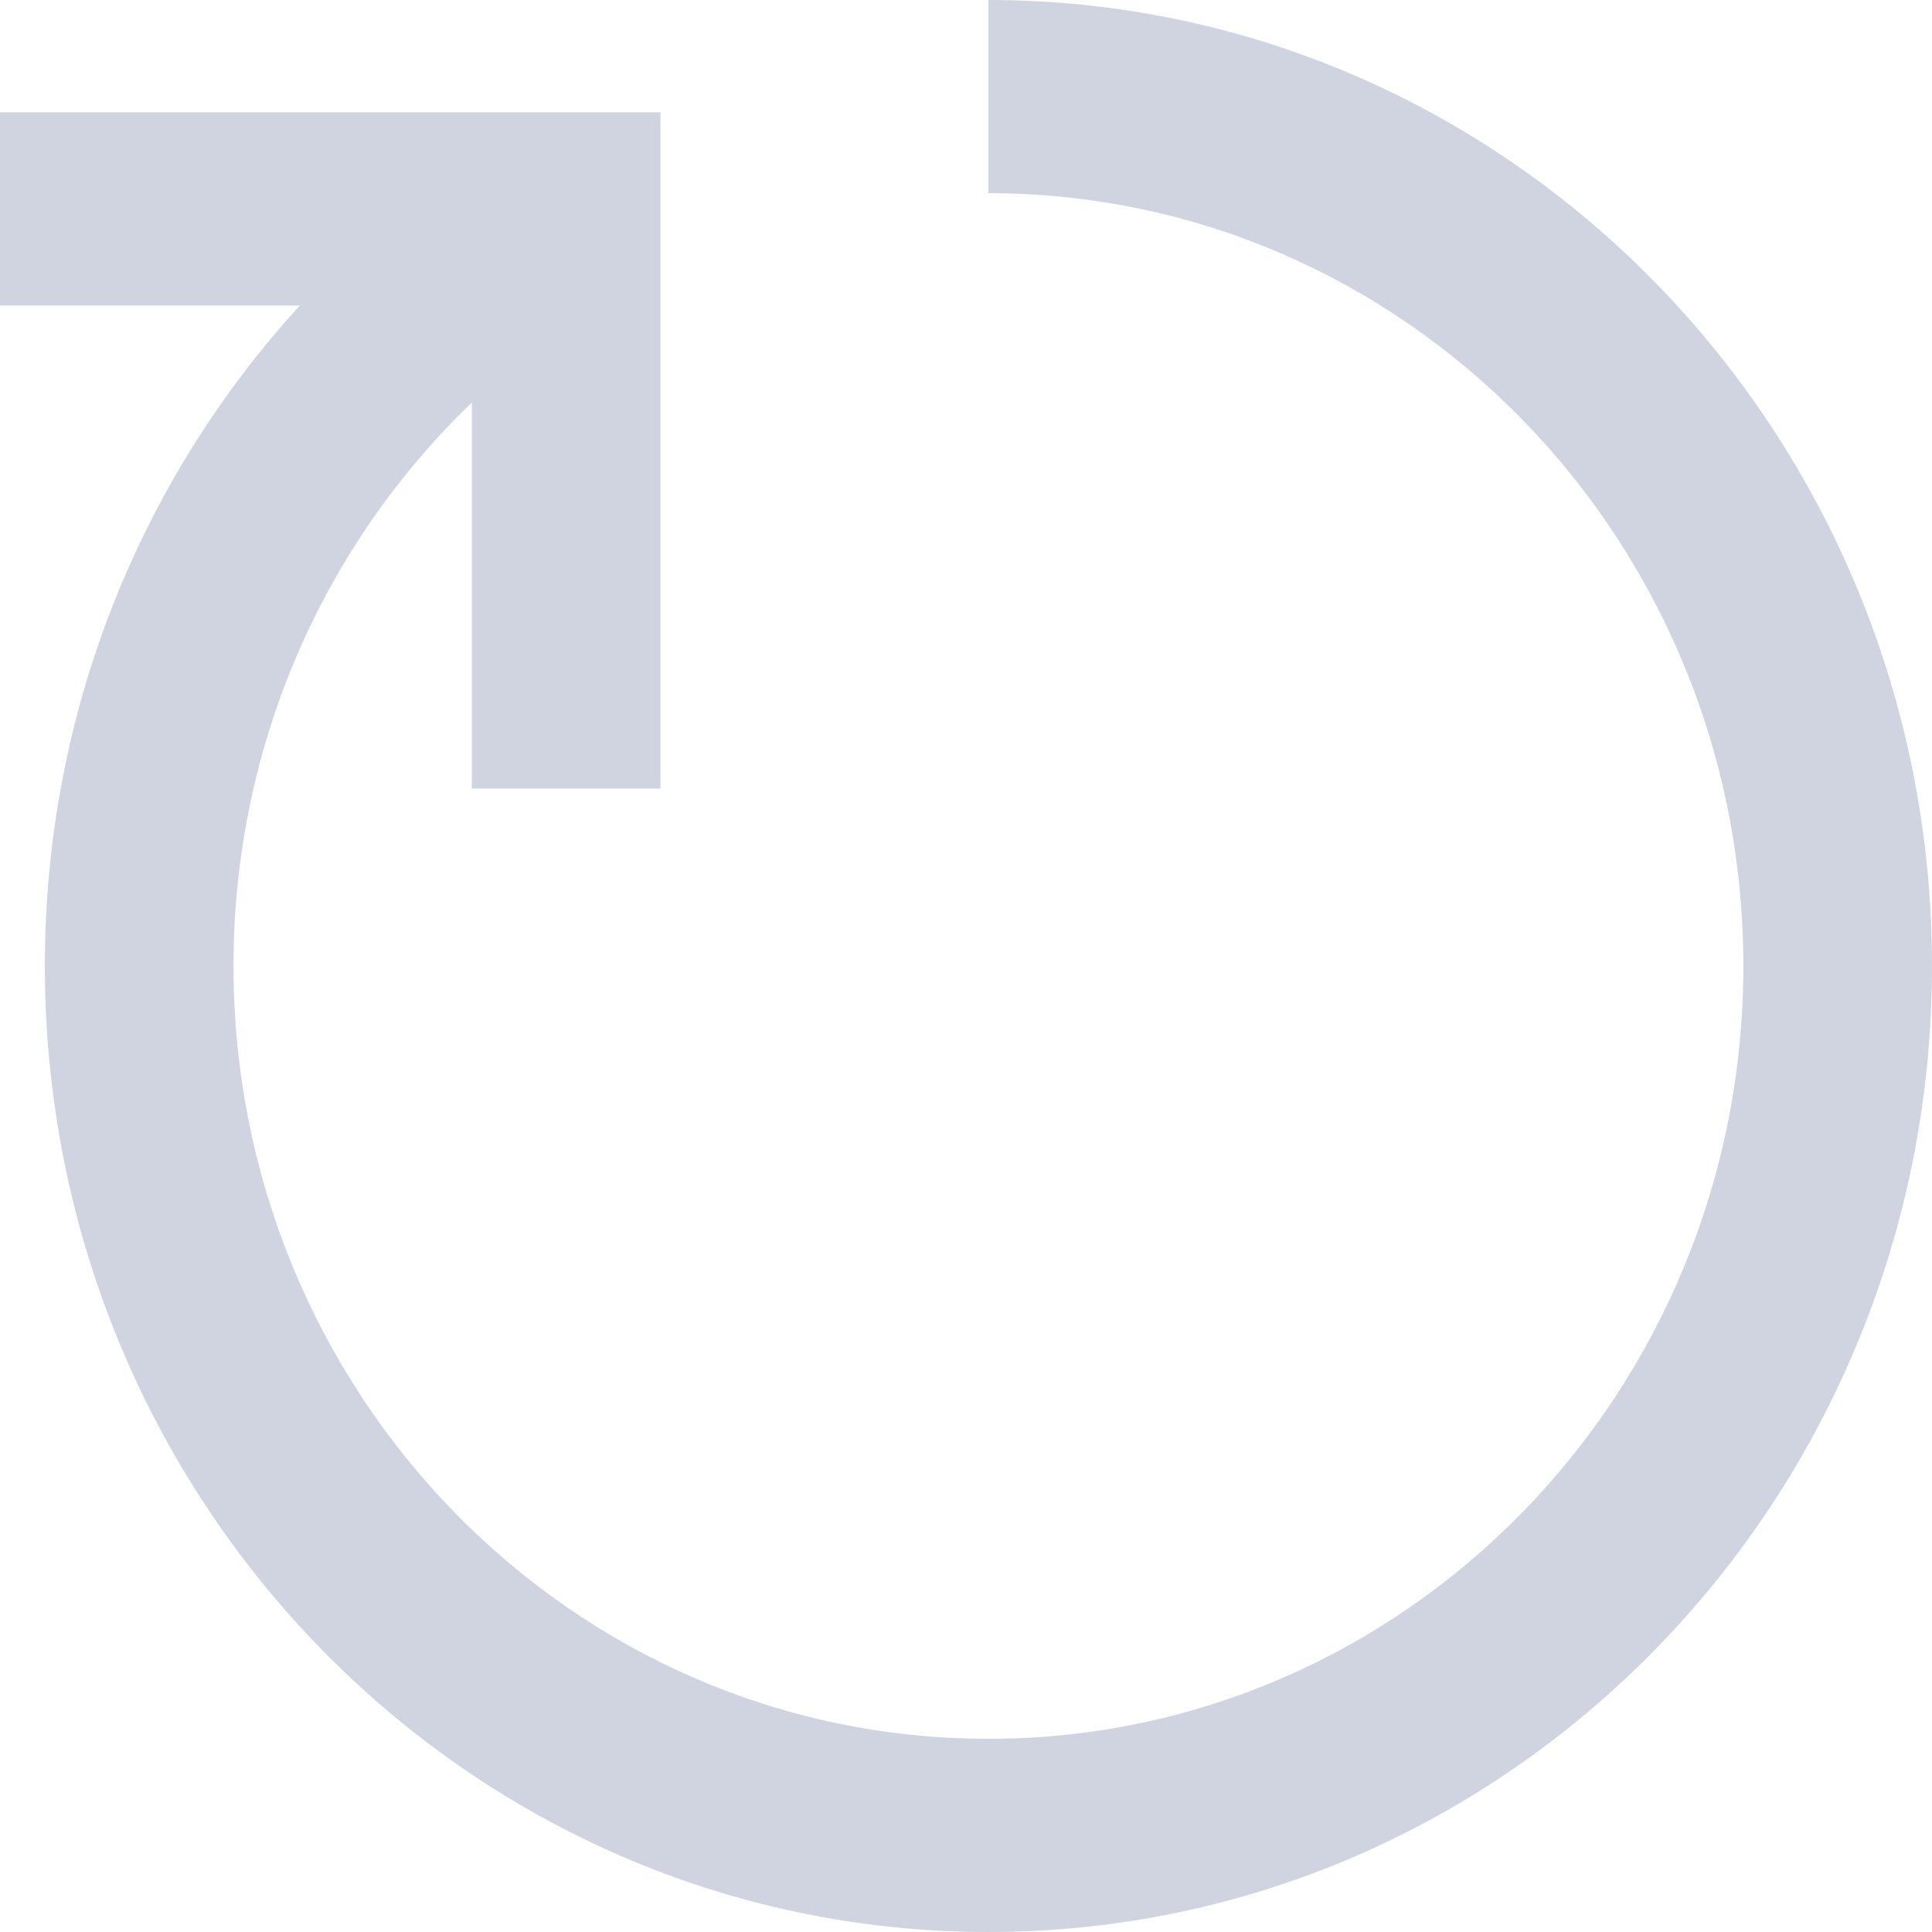 <svg width="14" height="14" viewBox="0 0 14 14" fill="none" xmlns="http://www.w3.org/2000/svg">
<path d="M12.633 7C12.633 3.907 10.184 1.4 7.162 1.4V0C10.939 0 14 3.134 14 7C14 10.866 10.939 14 7.162 14C3.386 14 0.325 10.866 0.325 7C0.325 5.148 1.027 3.465 2.173 2.214H0V0.814H4.786V5.714H3.419V2.917C2.355 3.939 1.692 5.39 1.692 7C1.692 10.093 4.141 12.6 7.162 12.6C10.184 12.6 12.633 10.093 12.633 7Z" fill="#A2ABC5" fill-opacity="0.5"/>
</svg>
